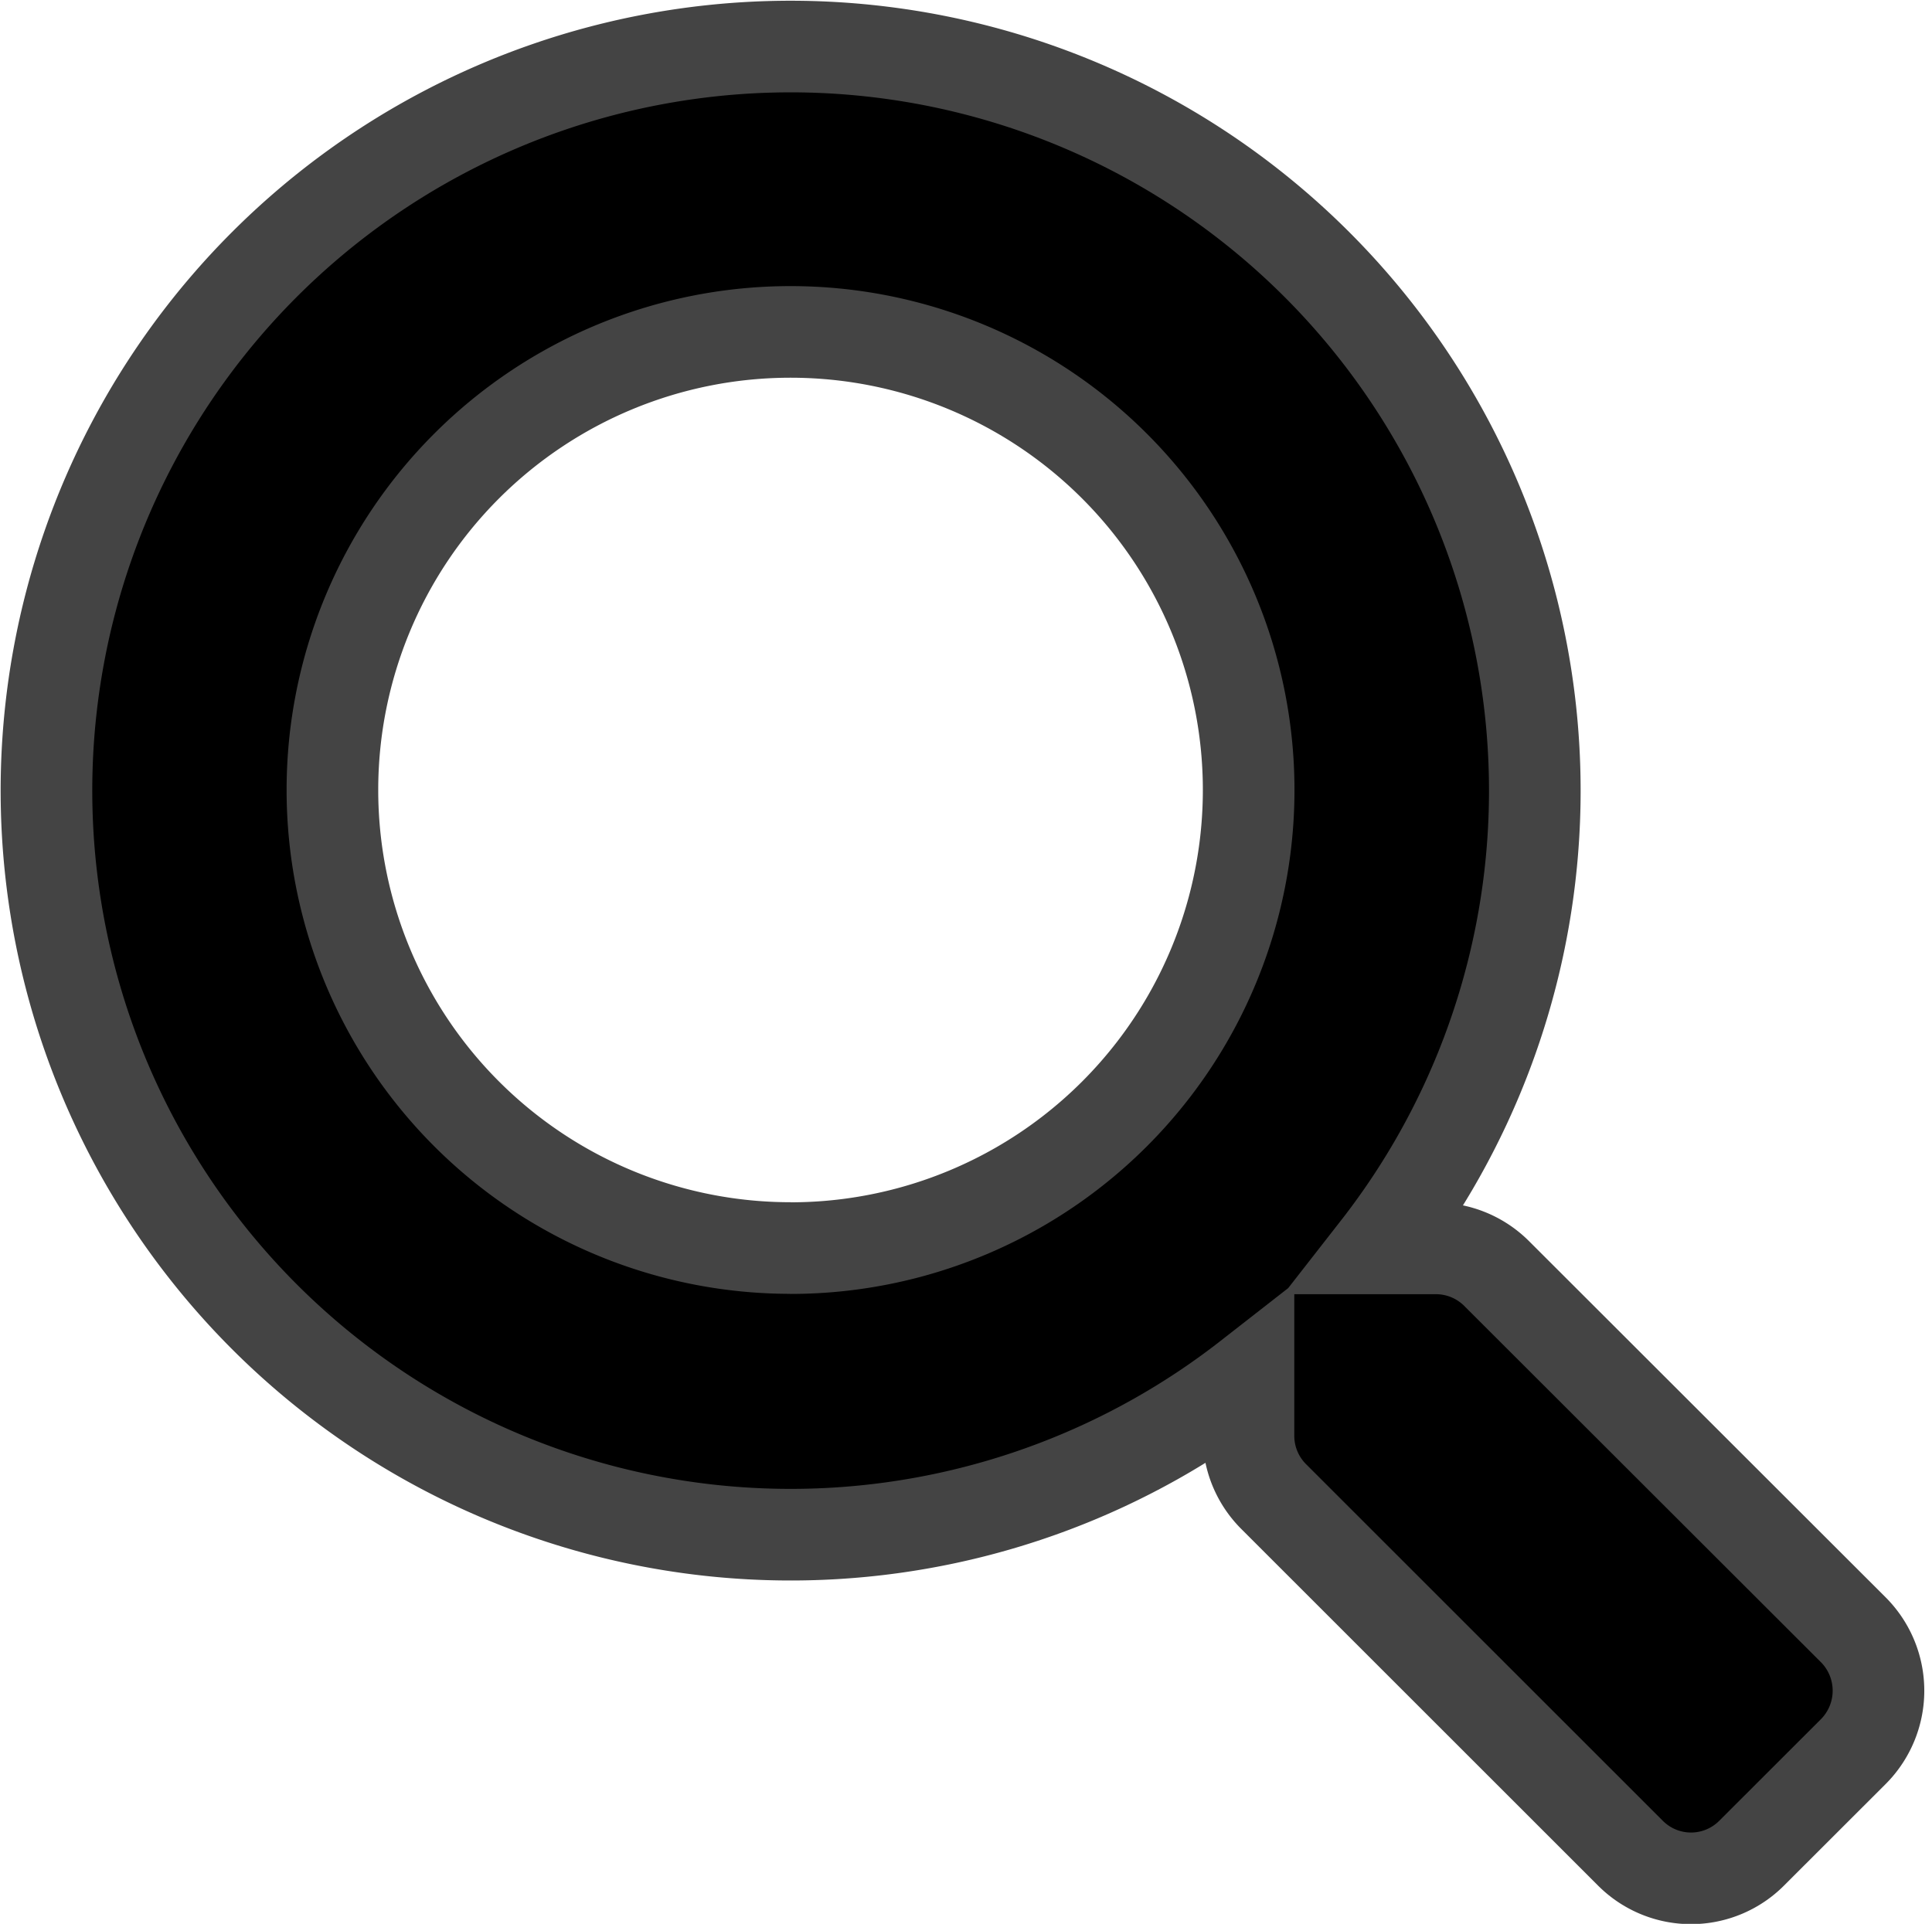 <svg xmlns="http://www.w3.org/2000/svg" width="21.086" height="21" viewBox="0 0 21.086 21">
  <path id="Icon_awesome-search" data-name="Icon awesome-search" d="M19.728,17.291,15.833,13.4a.937.937,0,0,0-.664-.273h-.637a8.122,8.122,0,1,0-1.406,1.406v.637a.937.937,0,0,0,.273.664l3.895,3.894a.934.934,0,0,0,1.324,0l1.106-1.105A.942.942,0,0,0,19.728,17.291Zm-11.6-4.168a5,5,0,1,1,5-5A5,5,0,0,1,8.126,13.124Z" transform="translate(0.5 0.5)" fill="#000" stroke="#444" stroke-width="1"/>
</svg>
